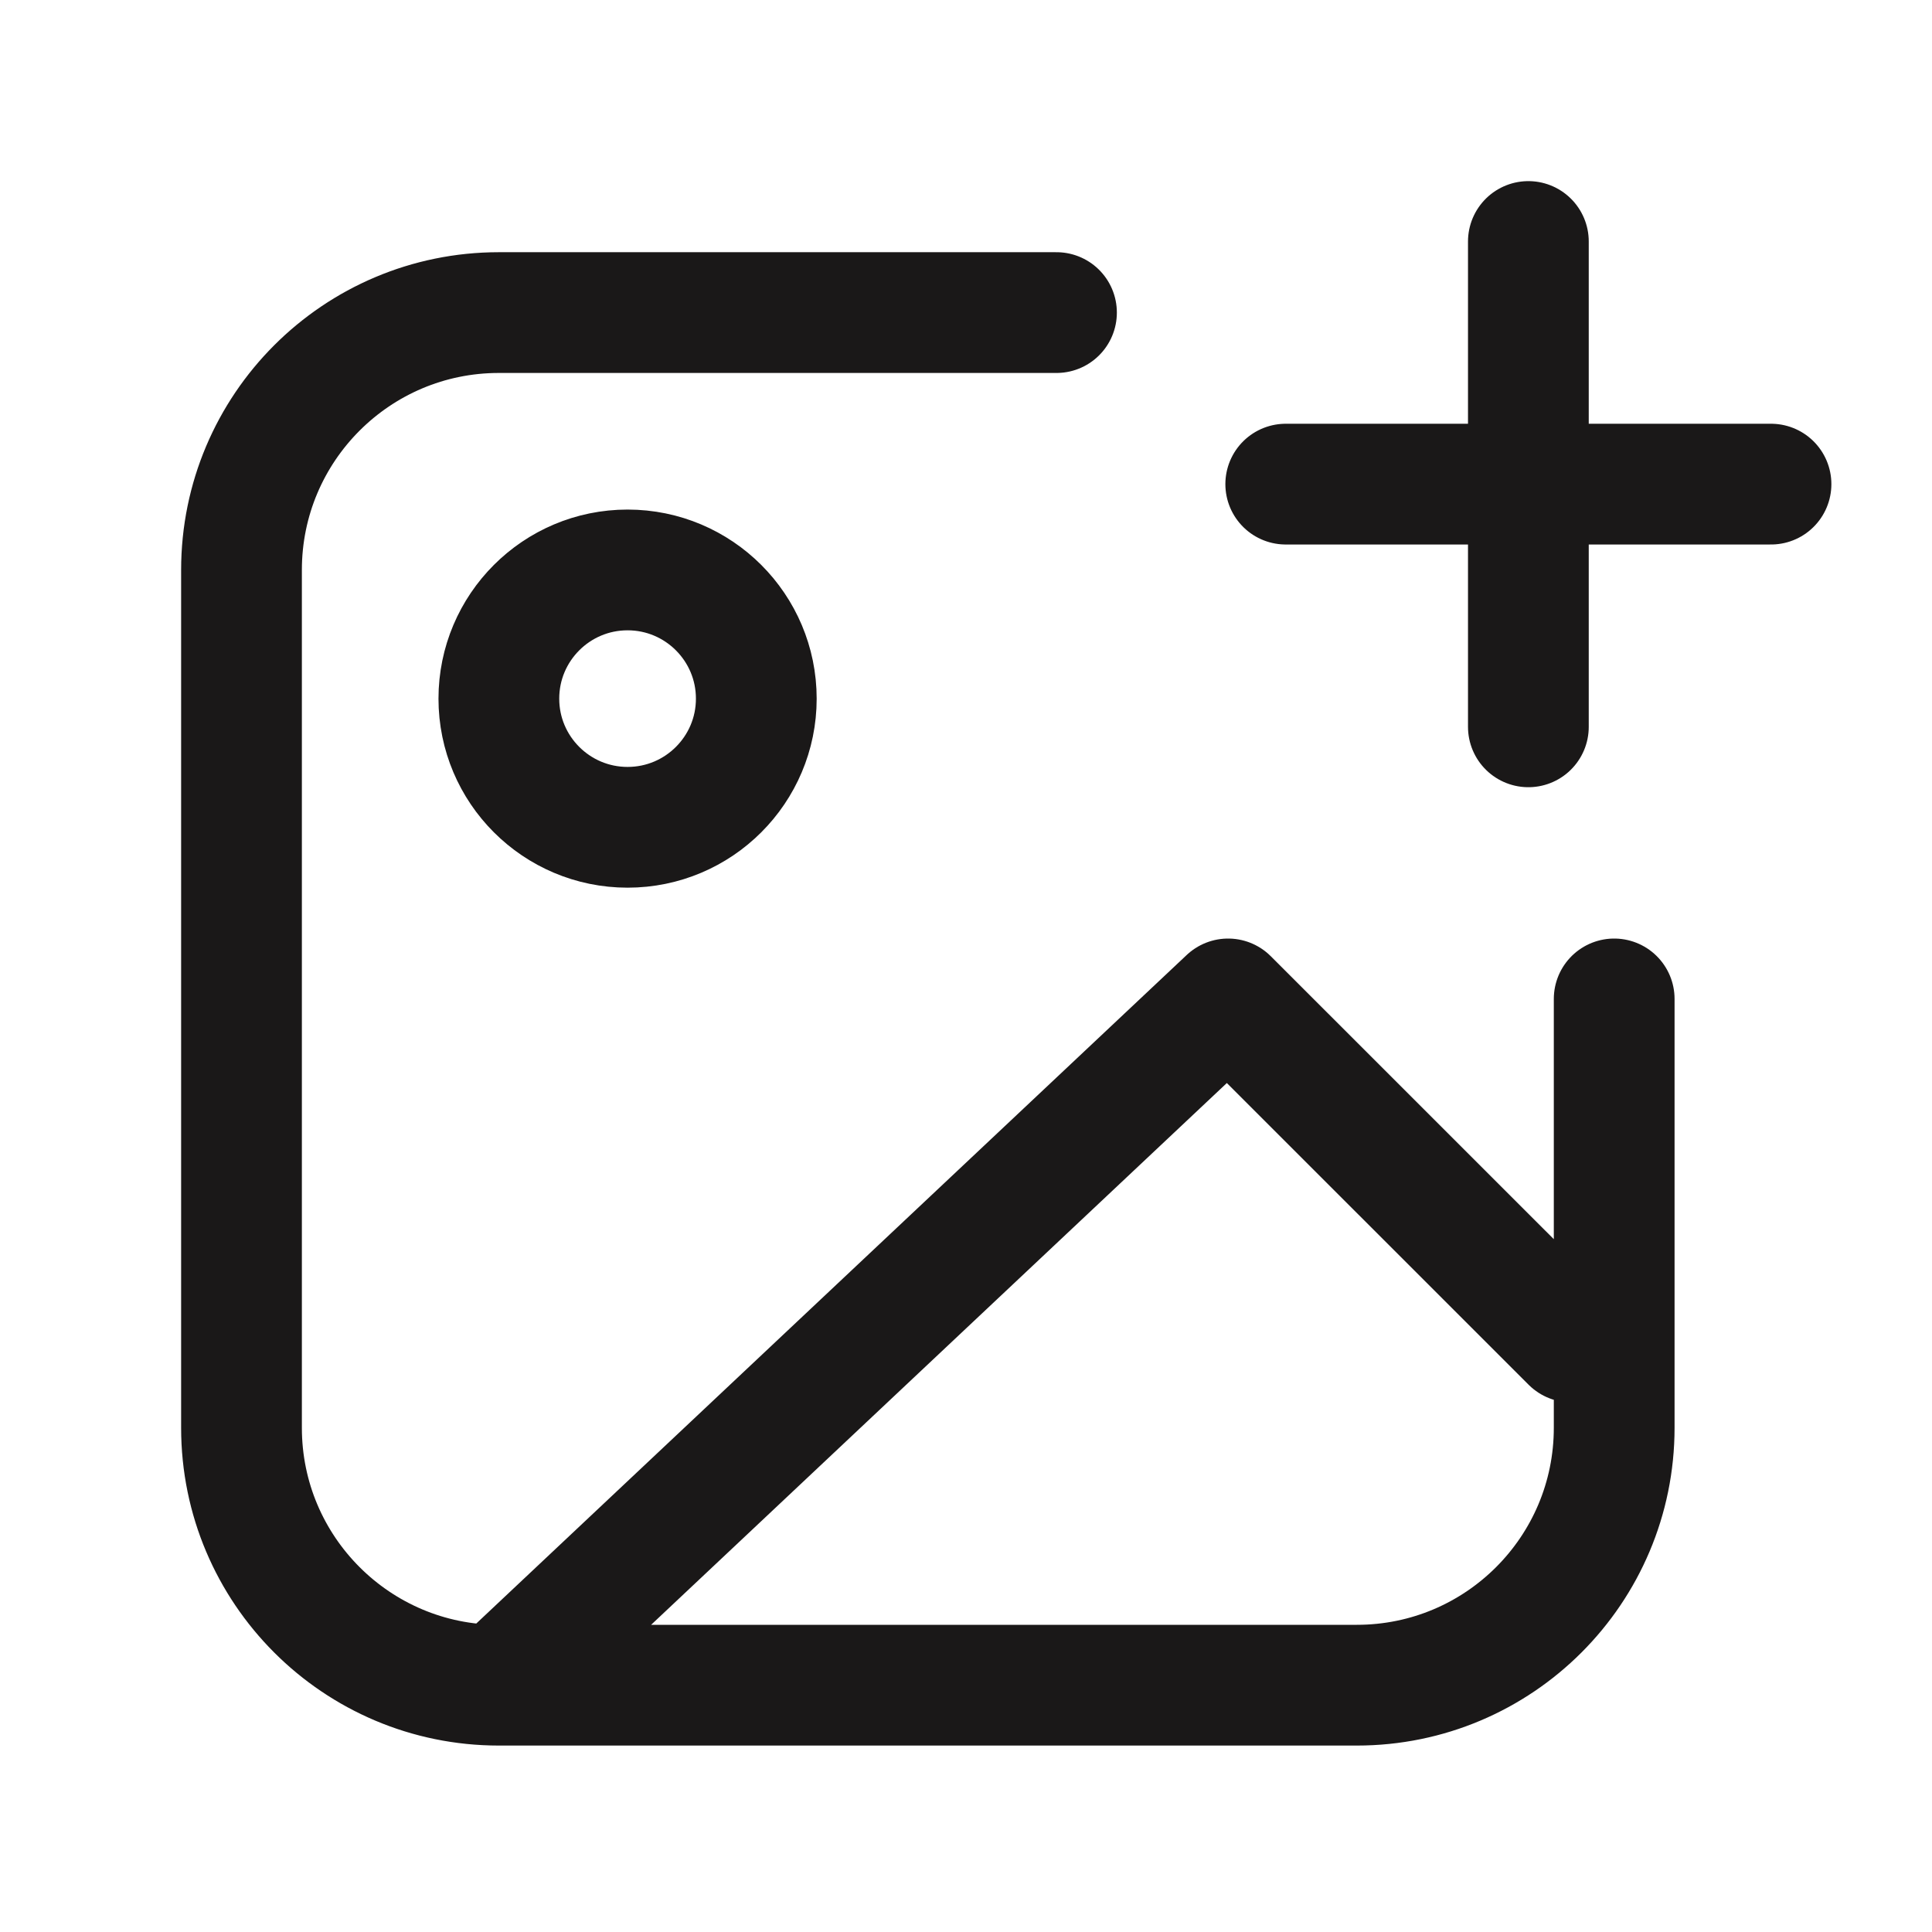 <svg width="24" height="24" viewBox="0 0 24 24" fill="none" xmlns="http://www.w3.org/2000/svg">
<path d="M6.197 20.934L15.256 12.409L19.519 16.671M6.197 20.934H16.855C18.62 20.934 20.052 19.503 20.052 17.737V12.409M6.197 20.934C4.432 20.934 3 19.503 3 17.737V7.08C3 5.314 4.432 3.883 6.197 3.883H13.124M18.986 9.029L18.986 6.014M18.986 6.014L18.986 3M18.986 6.014L15.972 6.014M18.986 6.014L22 6.014M9.395 8.679C9.395 9.561 8.679 10.277 7.796 10.277C6.913 10.277 6.197 9.561 6.197 8.679C6.197 7.796 6.913 7.08 7.796 7.08C8.679 7.08 9.395 7.796 9.395 8.679Z" stroke="#1A1818" stroke-width="1.5" stroke-linecap="round" stroke-linejoin="round"/>
</svg>
